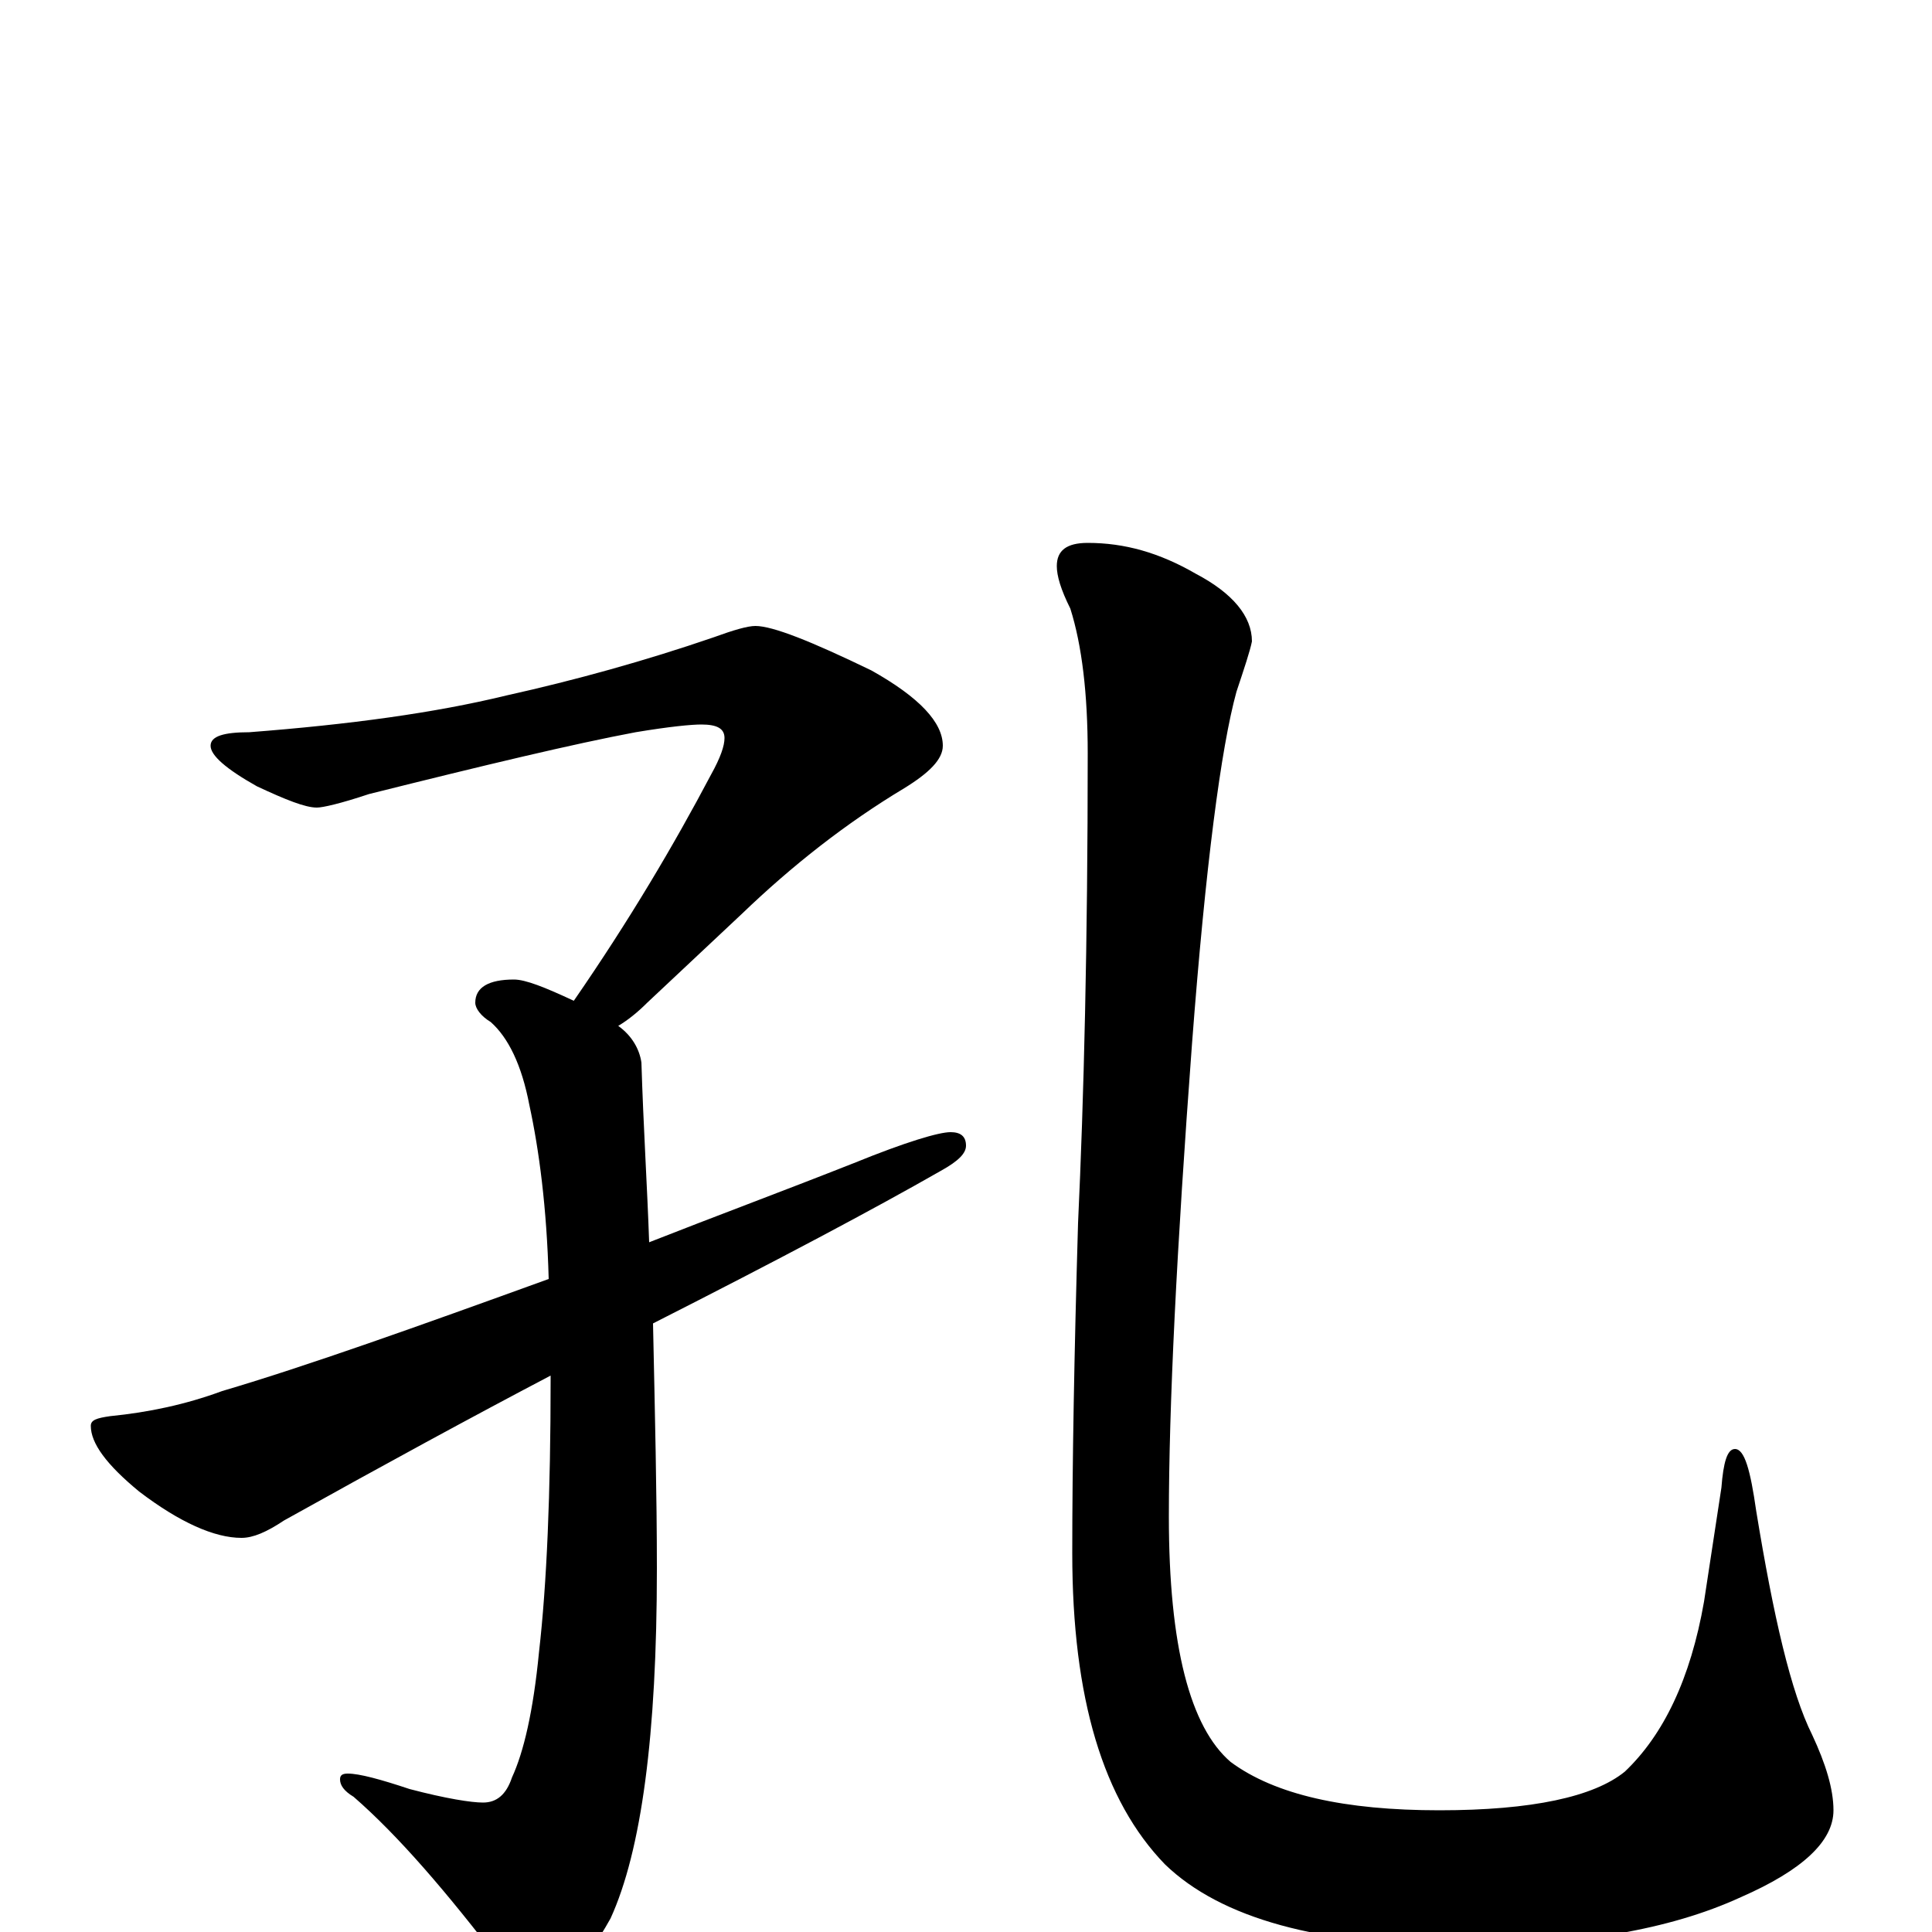<?xml version="1.0" encoding="utf-8" ?>
<!DOCTYPE svg PUBLIC "-//W3C//DTD SVG 1.1//EN" "http://www.w3.org/Graphics/SVG/1.1/DTD/svg11.dtd">
<svg version="1.1" id="Layer_1" xmlns="http://www.w3.org/2000/svg" xmlns:xlink="http://www.w3.org/1999/xlink" x="0px" y="145px" width="1000px" height="1000px" viewBox="0 0 1000 1000" enable-background="new 0 0 1000 1000" xml:space="preserve">
<g id="Layer_1">
<path id="glyph" transform="matrix(1 0 0 -1 0 1000)" d="M391,676C400,676 420,668 451,653C476,639 488,626 488,614C488,607 481,600 468,592C438,574 410,552 384,527l-49,-46C330,476 325,472 320,469C327,464 331,457 332,450C333,417 335,386 336,357C369,370 404,383 442,398C469,409 486,414 492,414C497,414 500,412 500,407C500,403 496,399 487,394C452,374 403,348 338,315C339,268 340,226 340,188C340,102 332,42 316,7C302,-18 289,-31 277,-31C272,-31 267,-26 260,-17C231,21 206,50 183,70C178,73 176,76 176,79C176,81 177,82 180,82C186,82 197,79 212,74C231,69 244,67 250,67C257,67 262,71 265,80C271,93 276,114 279,145C283,180 285,227 285,286C285,287 285,287 285,288C245,267 199,242 147,213C138,207 131,204 125,204C111,204 93,212 72,228C55,242 47,253 47,262C47,265 50,266 57,267C77,269 96,273 115,280C159,293 215,313 284,338C283,375 279,405 274,428C270,449 263,463 254,471C249,474 246,478 246,481C246,489 253,493 266,493C272,493 282,489 297,482C326,524 349,563 368,599C373,608 375,614 375,618C375,623 371,625 363,625C358,625 347,624 329,621C297,615 251,604 191,589C176,584 167,582 164,582C158,582 148,586 133,593C117,602 109,609 109,614C109,619 116,621 129,621C181,625 225,631 262,640C298,648 334,658 369,670C380,674 387,676 391,676M563,719C582,719 600,714 619,703C638,693 648,681 648,668C647,663 644,654 640,642C632,613 624,552 617,460C609,353 605,272 605,215C605,148 616,106 637,88C660,71 696,63 745,63C793,63 825,70 841,83C861,102 875,131 882,171l9,59C892,243 894,250 898,250C903,250 906,239 909,218C918,163 927,124 938,102C945,87 949,74 949,63C949,47 933,32 901,18C864,1 816,-7 756,-7C683,-7 632,7 603,35C571,68 555,121 555,196C555,242 556,299 558,367C561,431 563,512 563,610C563,641 560,666 554,685C549,695 547,702 547,707C547,715 552,719 563,719z"/>
</g>
</svg>
